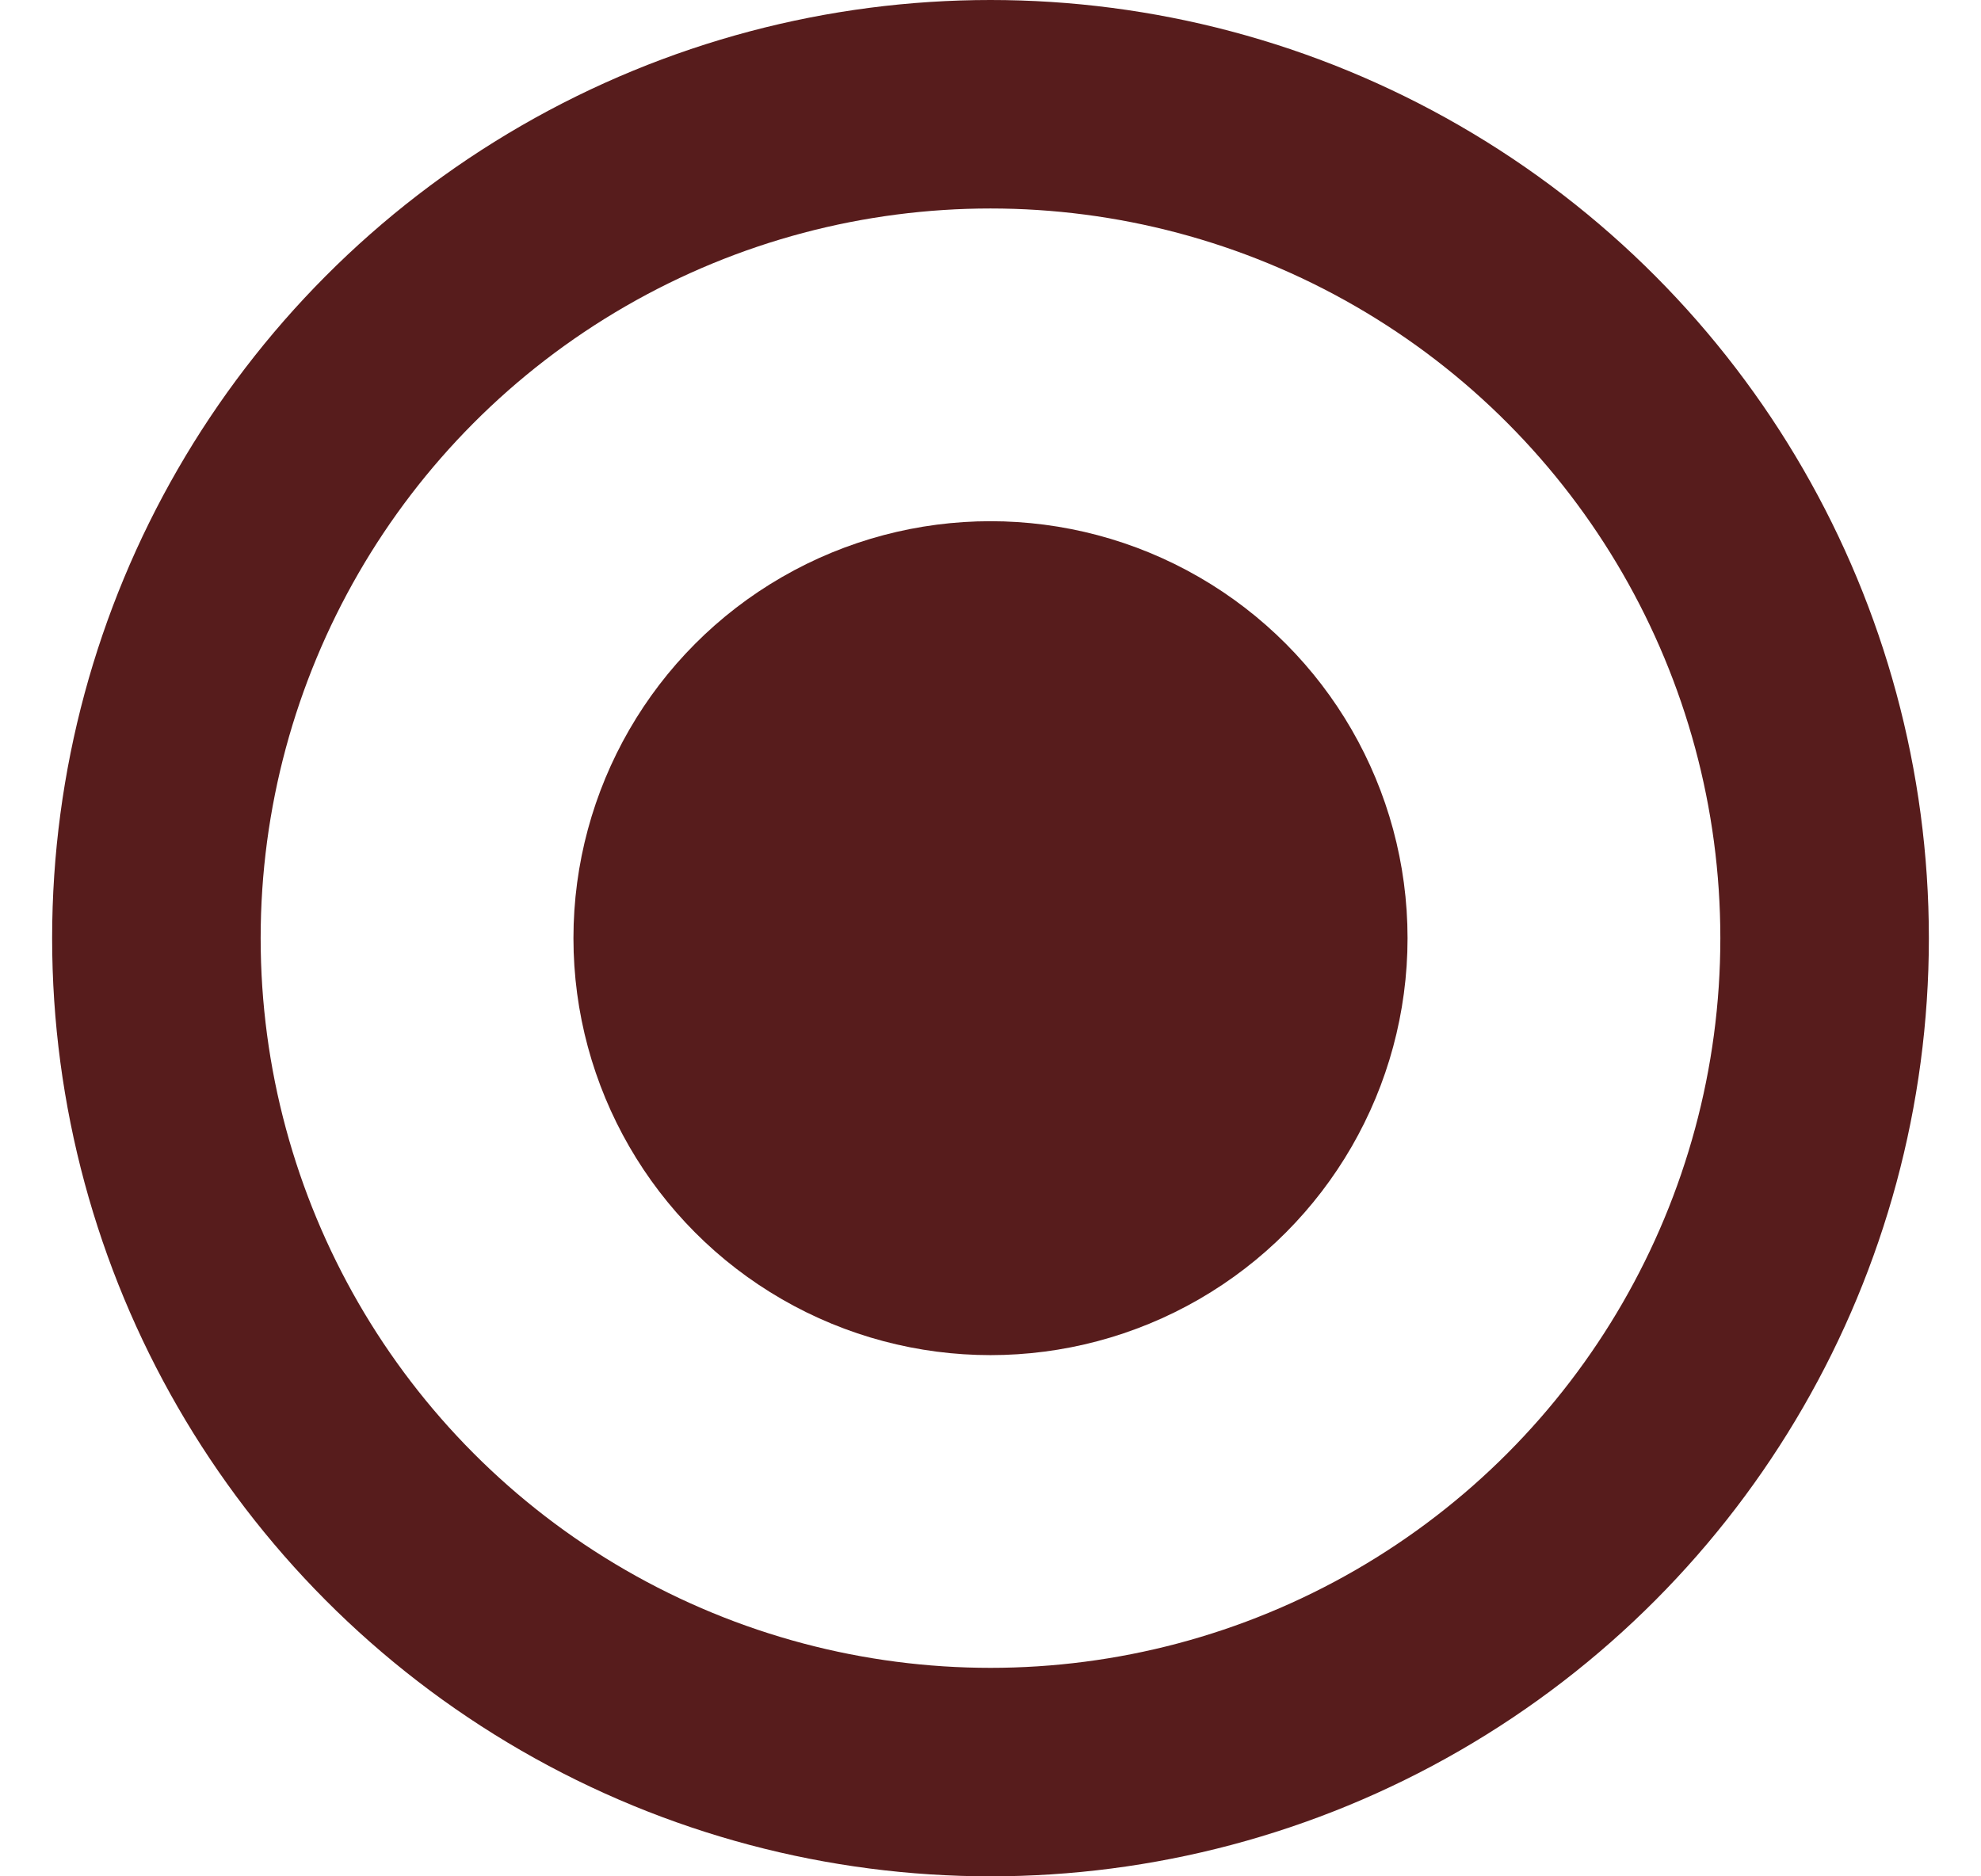 <svg width="19" height="18" viewBox="0 0 19 18" fill="none" xmlns="http://www.w3.org/2000/svg">
<circle cx="9.5" cy="9" r="8" stroke="#571C1C" stroke-width="2"/>
<circle cx="9.5" cy="9" r="4" fill="#571C1C"/>
</svg>
